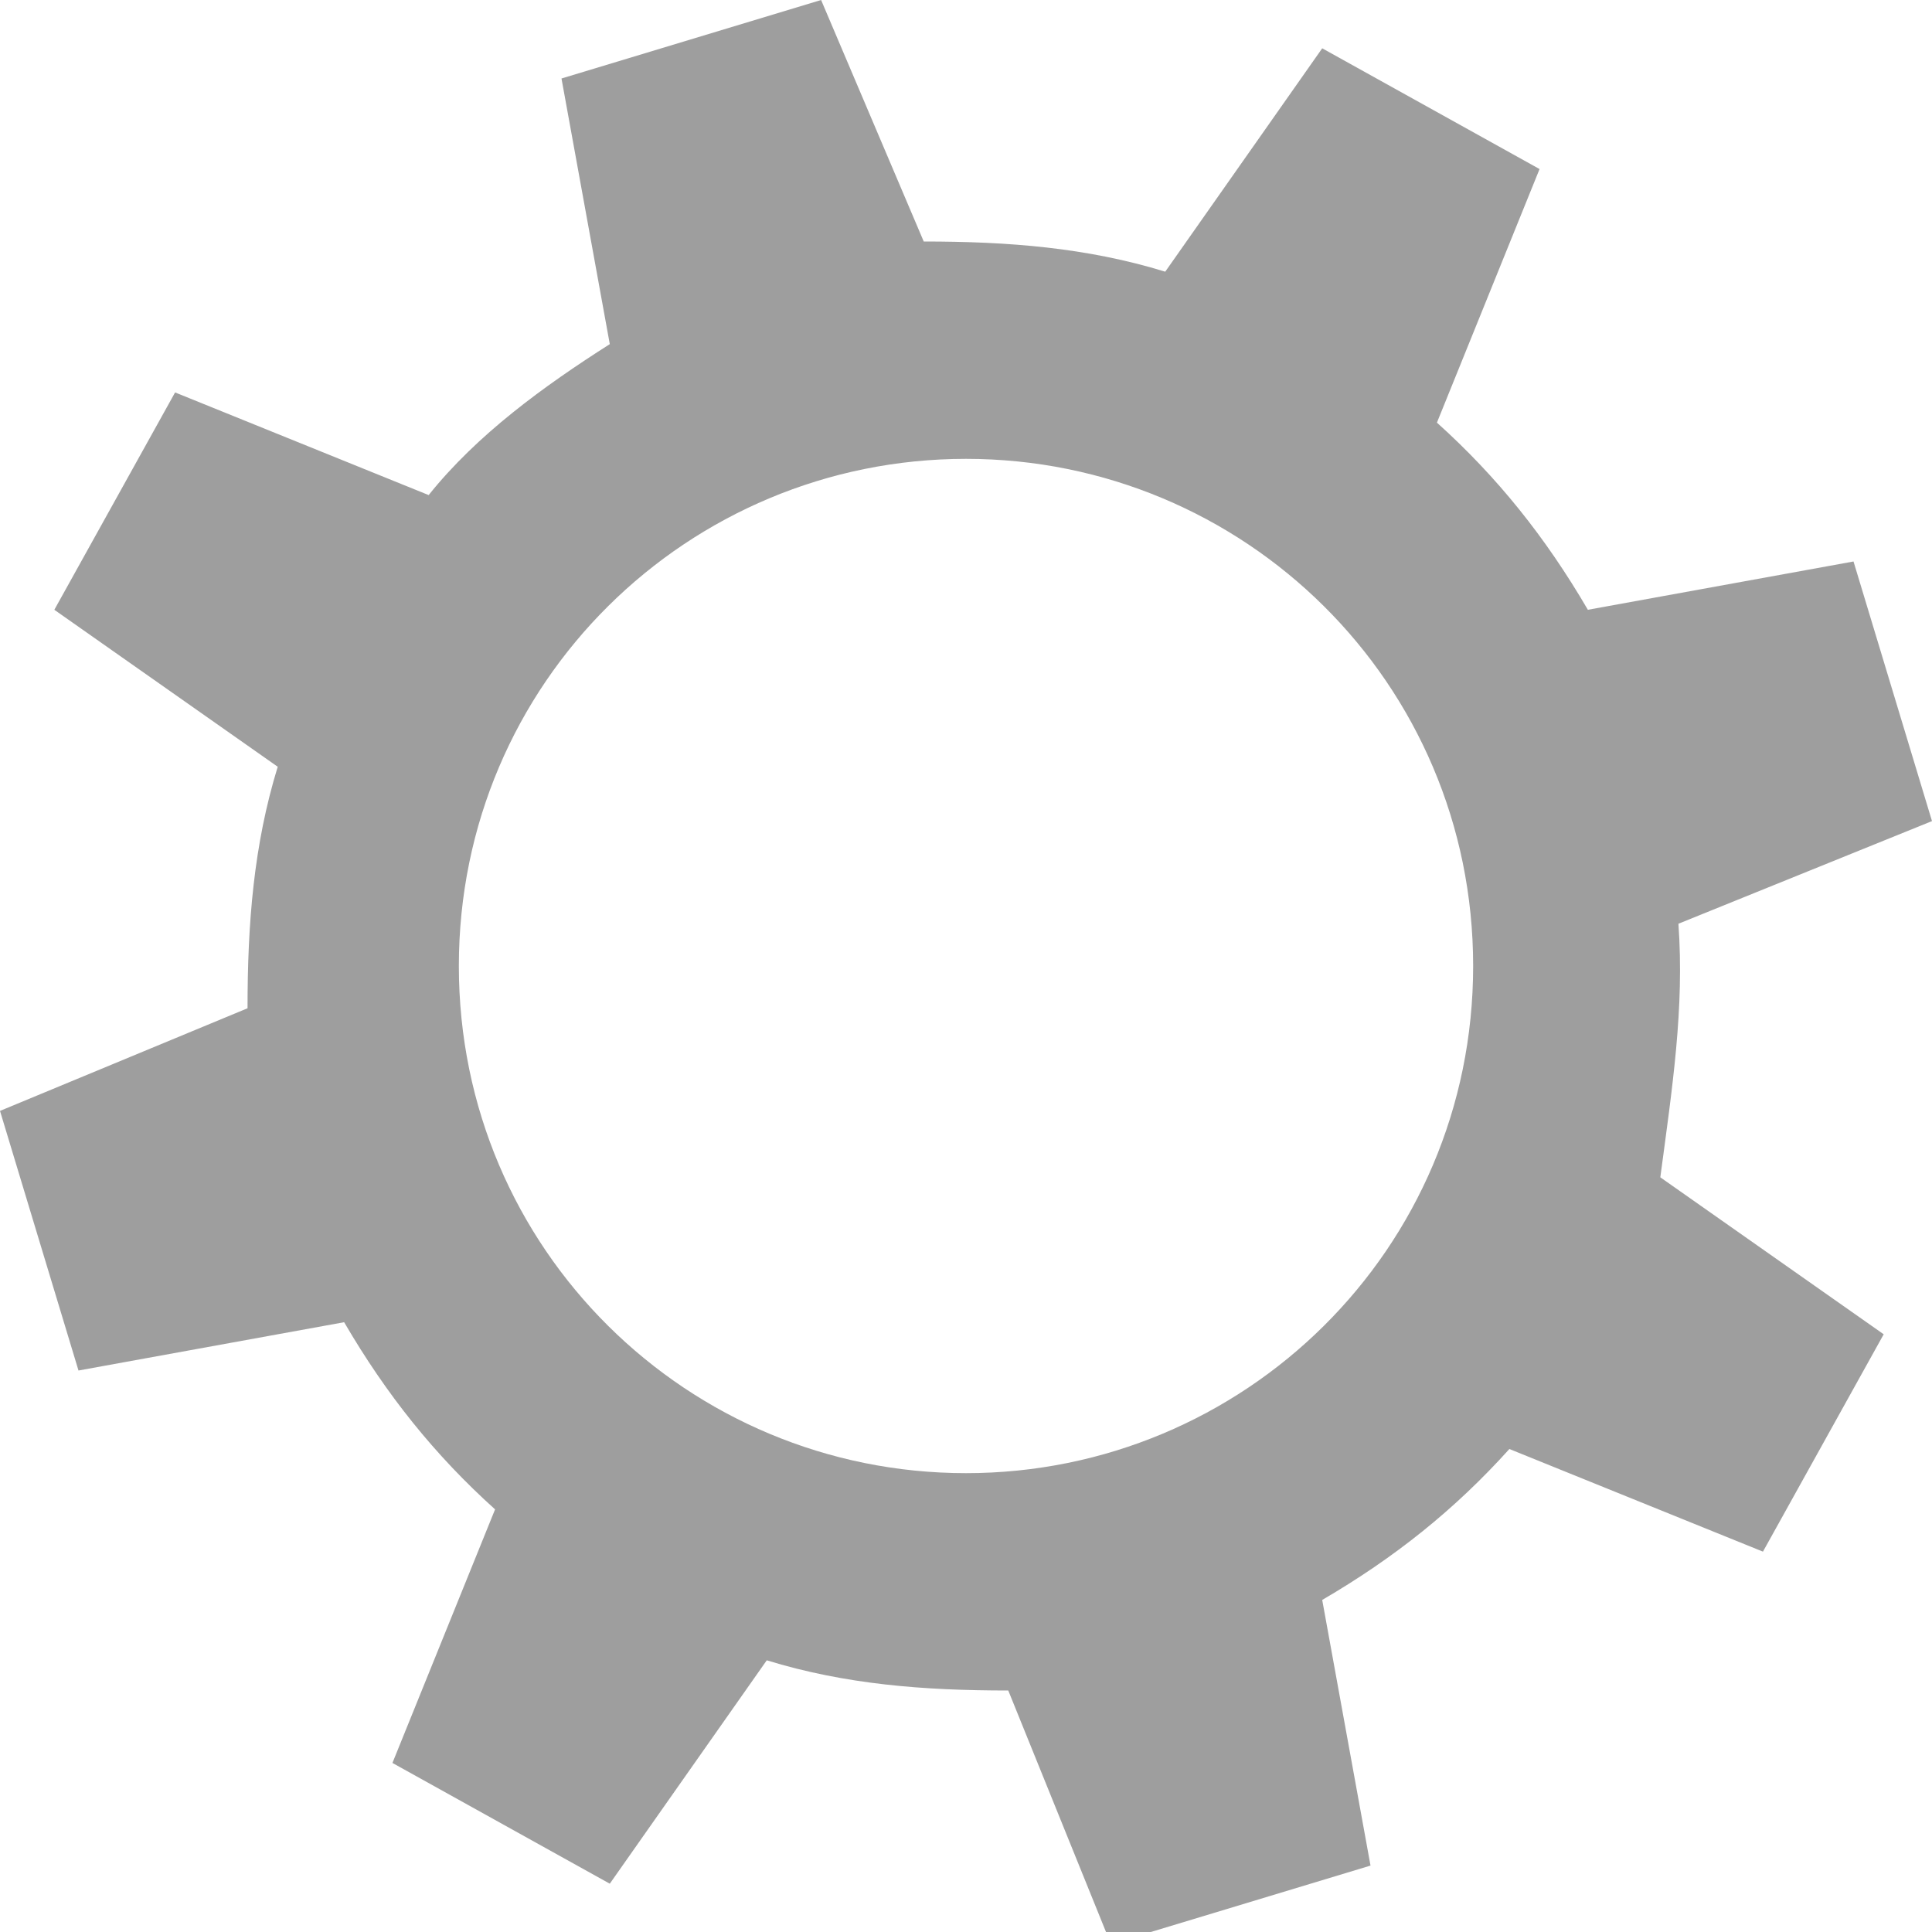 ﻿<?xml version='1.0' encoding='UTF-8'?>
<svg x="0px" y="0px" viewBox="0 0 32 32" version="1.1" xmlns="http://www.w3.org/2000/svg" xmlns:xlink="http://www.w3.org/1999/xlink" xml:space="preserve" id="Layer_1" style="enable-background:new 0 0 32 32">
  <style type="text/css">
	.Black{fill:#3D3D3D;}
	.st0{opacity:0.5;}
</style>
  <g class="st0">
    <g>
      <path d="M27.8,15.3l4.2-1.7l-1.3-4.3l-4.4,0.8c-0.7-1.2-1.5-2.2-2.5-3.1l1.7-4.2l-3.6-2l-2.6,3.7    c-1.3-0.4-2.6-0.5-4-0.5L13.6,0L9.3,1.3l0.8,4.4C9,6.4,7.9,7.2,7.1,8.2L2.9,6.5l-2,3.6l3.7,2.6c-0.4,1.3-0.5,2.6-0.5,4L0,18.4    l1.3,4.3l4.4-0.8c0.7,1.2,1.5,2.2,2.5,3.1l-1.7,4.2l3.6,2l2.6-3.7c1.3,0.4,2.6,0.5,4,0.5l1.7,4.2l4.3-1.3l-0.8-4.4    c1.2-0.7,2.2-1.5,3.1-2.5l4.2,1.7l2-3.6l-3.7-2.6C27.7,18,27.9,16.7,27.8,15.3z M24.4,16c0,4.7-3.8,8.4-8.4,8.4S7.6,20.7,7.6,16    s3.8-8.4,8.4-8.4S24.4,11.3,24.4,16z" class="Black" />
    </g>
  </g>
</svg>